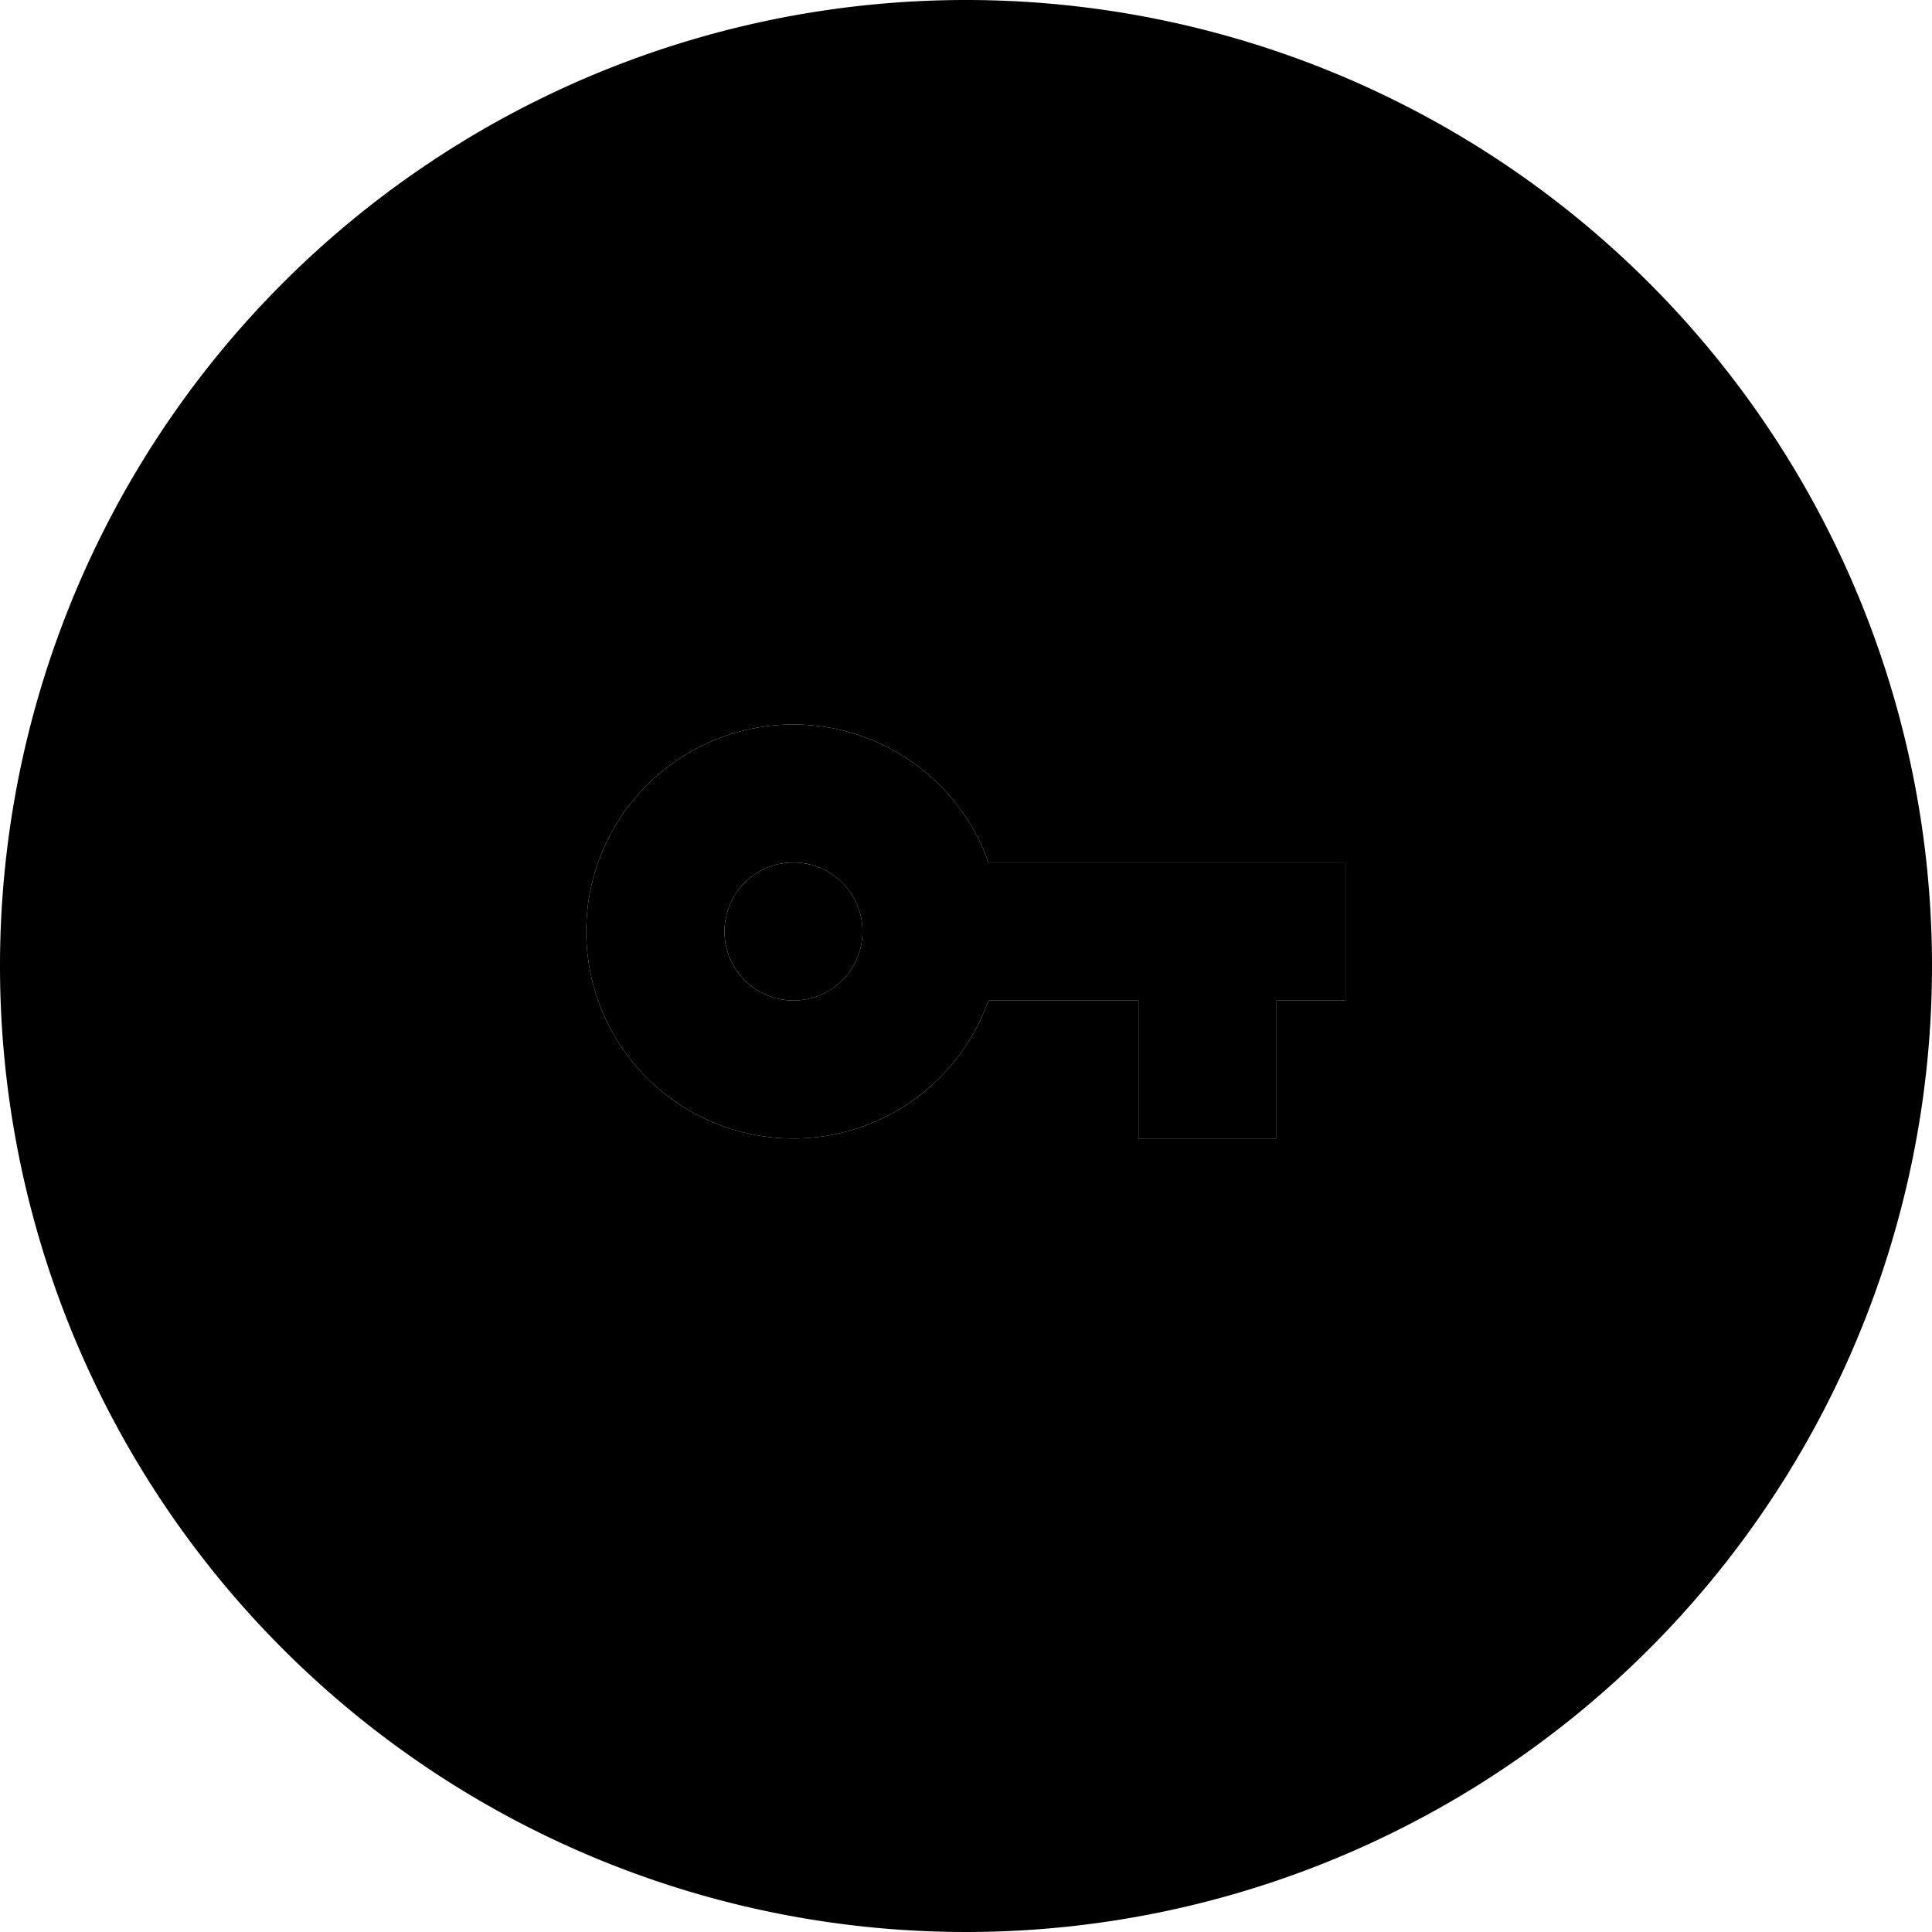 <svg xmlns="http://www.w3.org/2000/svg" viewBox="0 0 56 56">
    <g id="Layer_1-2" data-name="Layer 1">
        <path class="key"
              d="M23,33a6,6,0,0,0,5.65-4H33v4h4V29h2V25H28.65A6,6,0,1,0,23,33Zm0-8a2,2,0,1,1-2,2A2,2,0,0,1,23,25Z"/>
        <circle class="inner-circle" cx="23" cy="27" r="2"/>
        <path class="outer-circle" d="M28,0A28,28,0,1,0,56,28,28,28,0,0,0,28,0ZM39,29H37v4H33V29H28.65a6,6,0,1,1,0-4H39Z"/>
    </g>
</svg>
